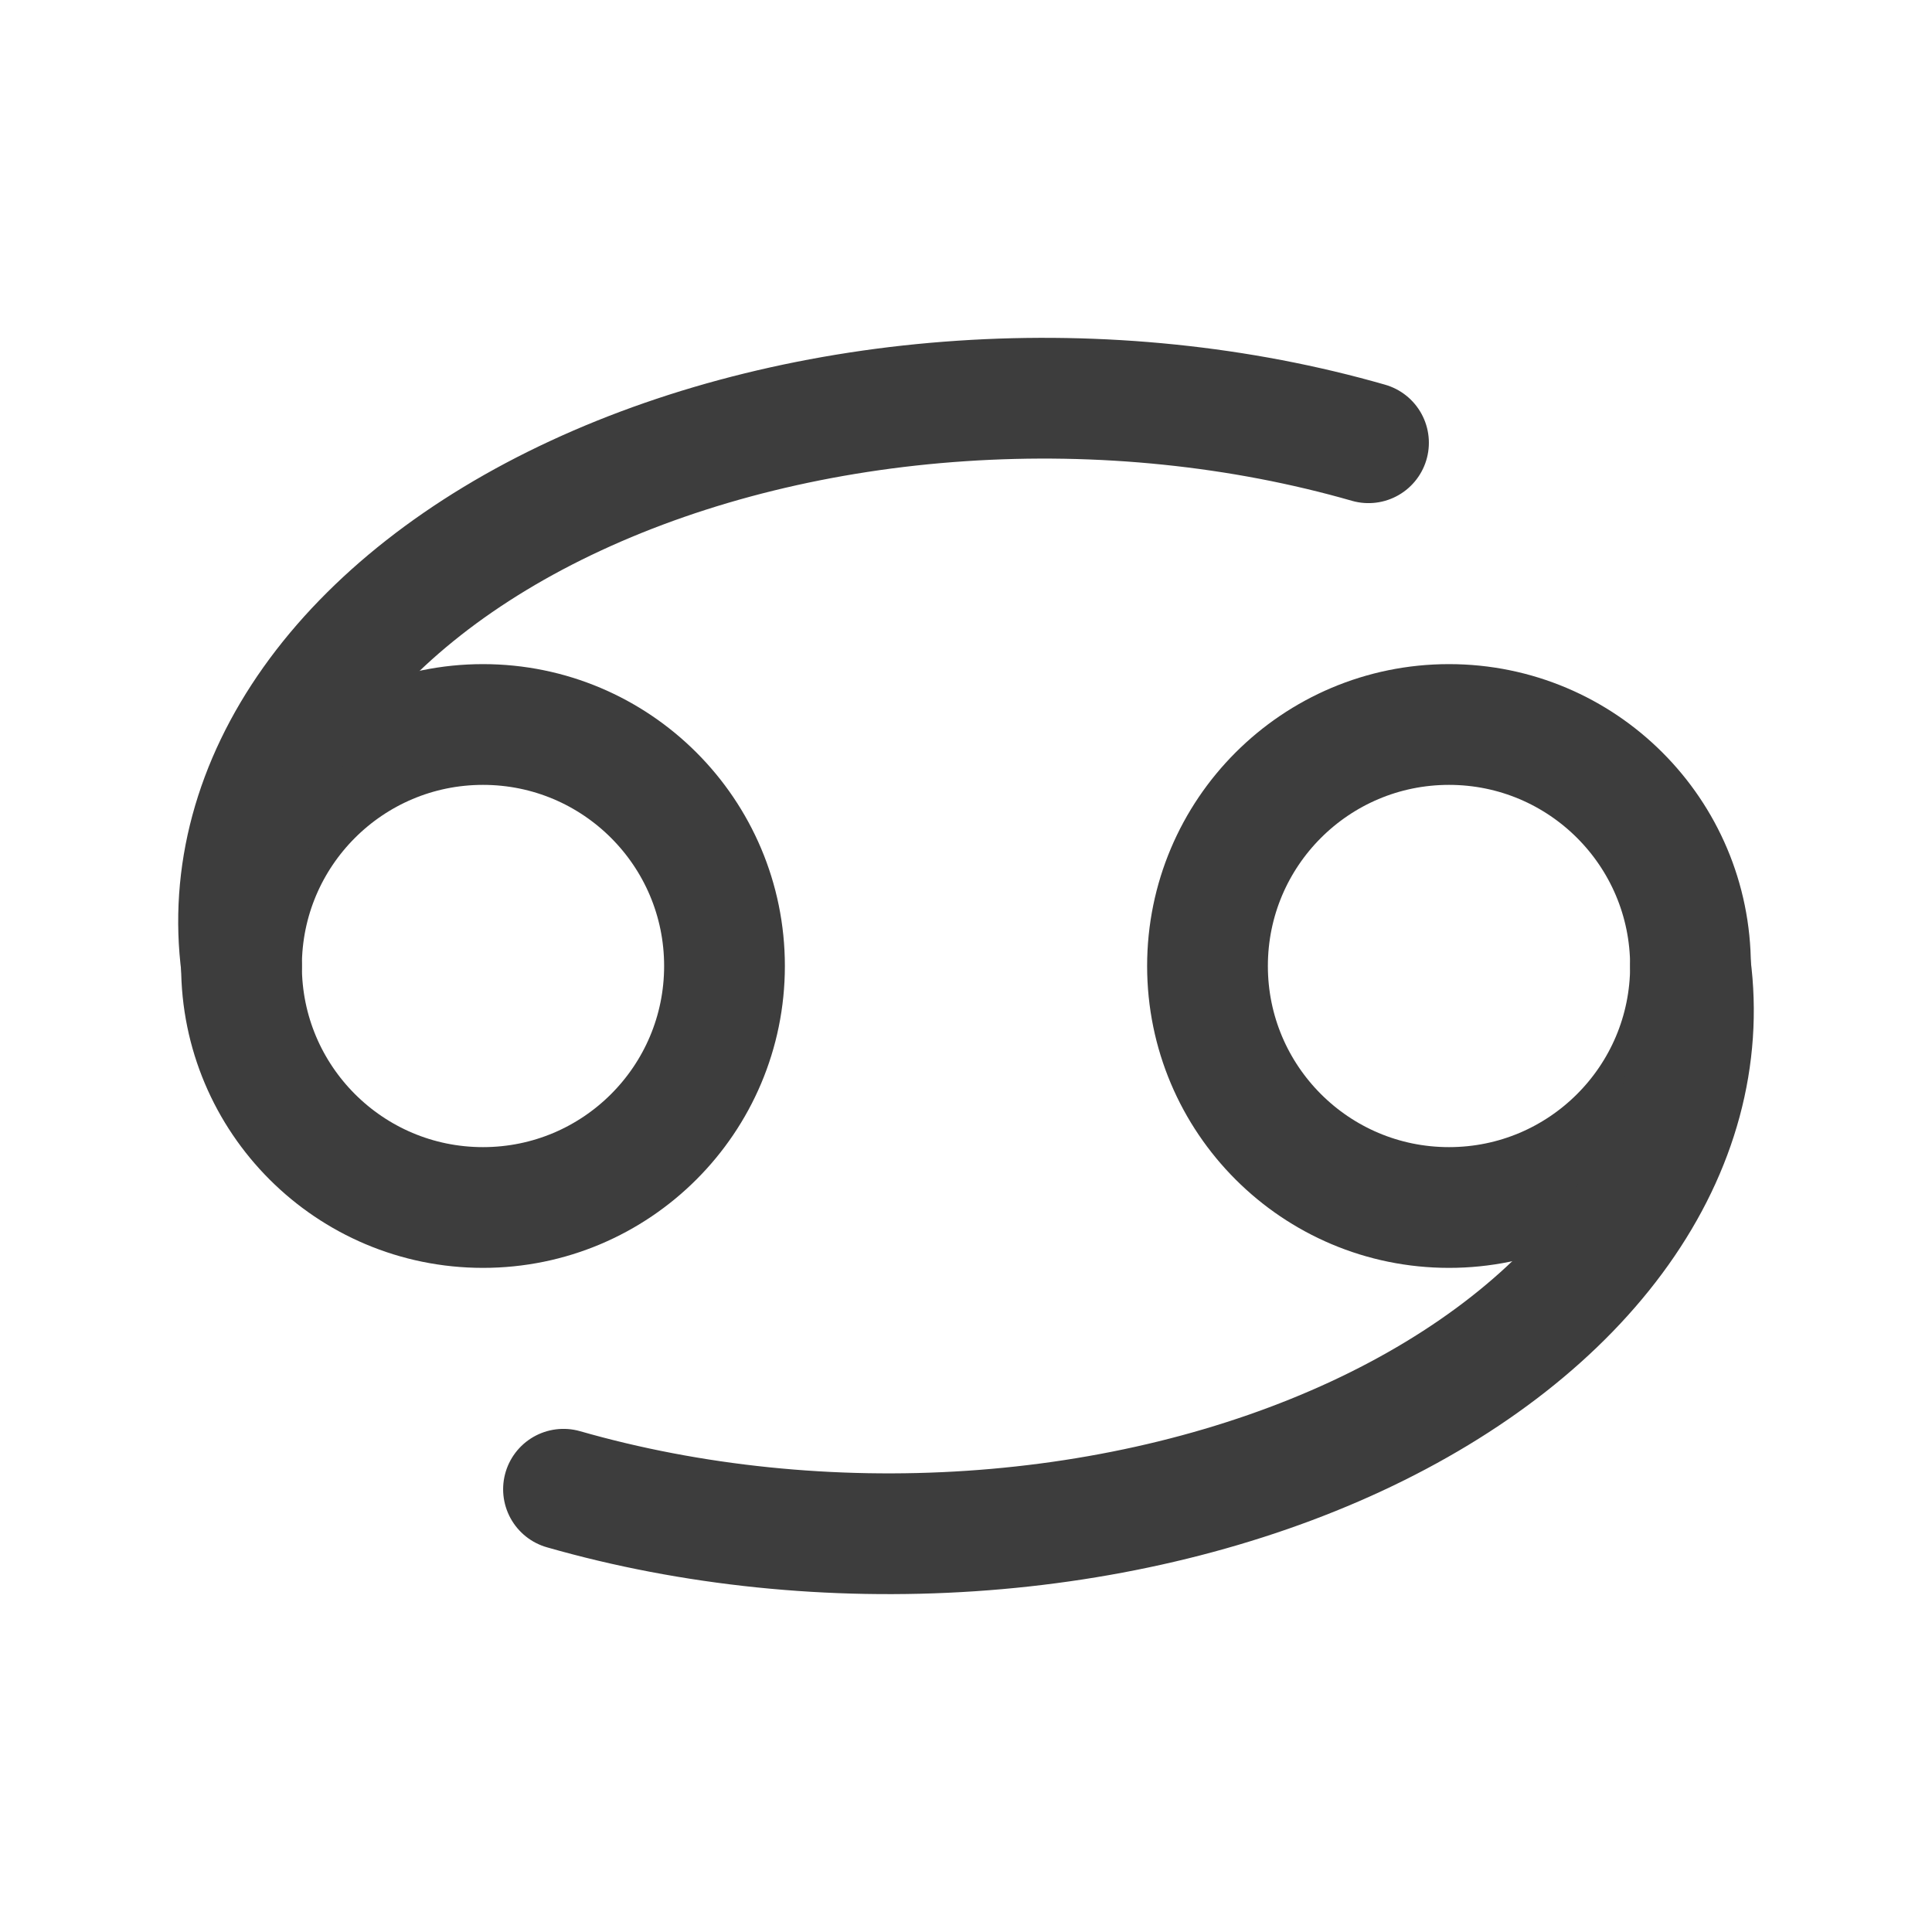 <svg width="24" height="24" viewBox="0 0 24 24" fill="none" xmlns="http://www.w3.org/2000/svg">
<path d="M6 15C7.657 15 9 13.657 9 12C9 10.343 7.657 9 6 9C4.343 9 3 10.343 3 12C3 13.657 4.343 15 6 15Z" stroke="#3D3D3D" stroke-width="1.5" stroke-linecap="round" stroke-linejoin="round"/>
<path d="M18 15C19.657 15 21 13.657 21 12C21 10.343 19.657 9 18 9C16.343 9 15 10.343 15 12C15 13.657 16.343 15 18 15Z" stroke="#3D3D3D" stroke-width="1.5" stroke-linecap="round" stroke-linejoin="round"/>
<path d="M3 12C2.852 10.876 3.157 9.746 3.885 8.721C4.613 7.697 5.739 6.813 7.151 6.158C8.564 5.502 10.215 5.096 11.942 4.981C13.668 4.865 15.412 5.044 17 5.5" stroke="#3D3D3D" stroke-width="1.5" stroke-linecap="round" stroke-linejoin="round"/>
<path d="M21 12C21.148 13.124 20.843 14.254 20.115 15.278C19.387 16.303 18.261 17.186 16.849 17.842C15.436 18.498 13.785 18.904 12.058 19.019C10.332 19.134 8.588 18.955 7 18.5" stroke="#3D3D3D" stroke-width="1.5" stroke-linecap="round" stroke-linejoin="round"/>
</svg>
